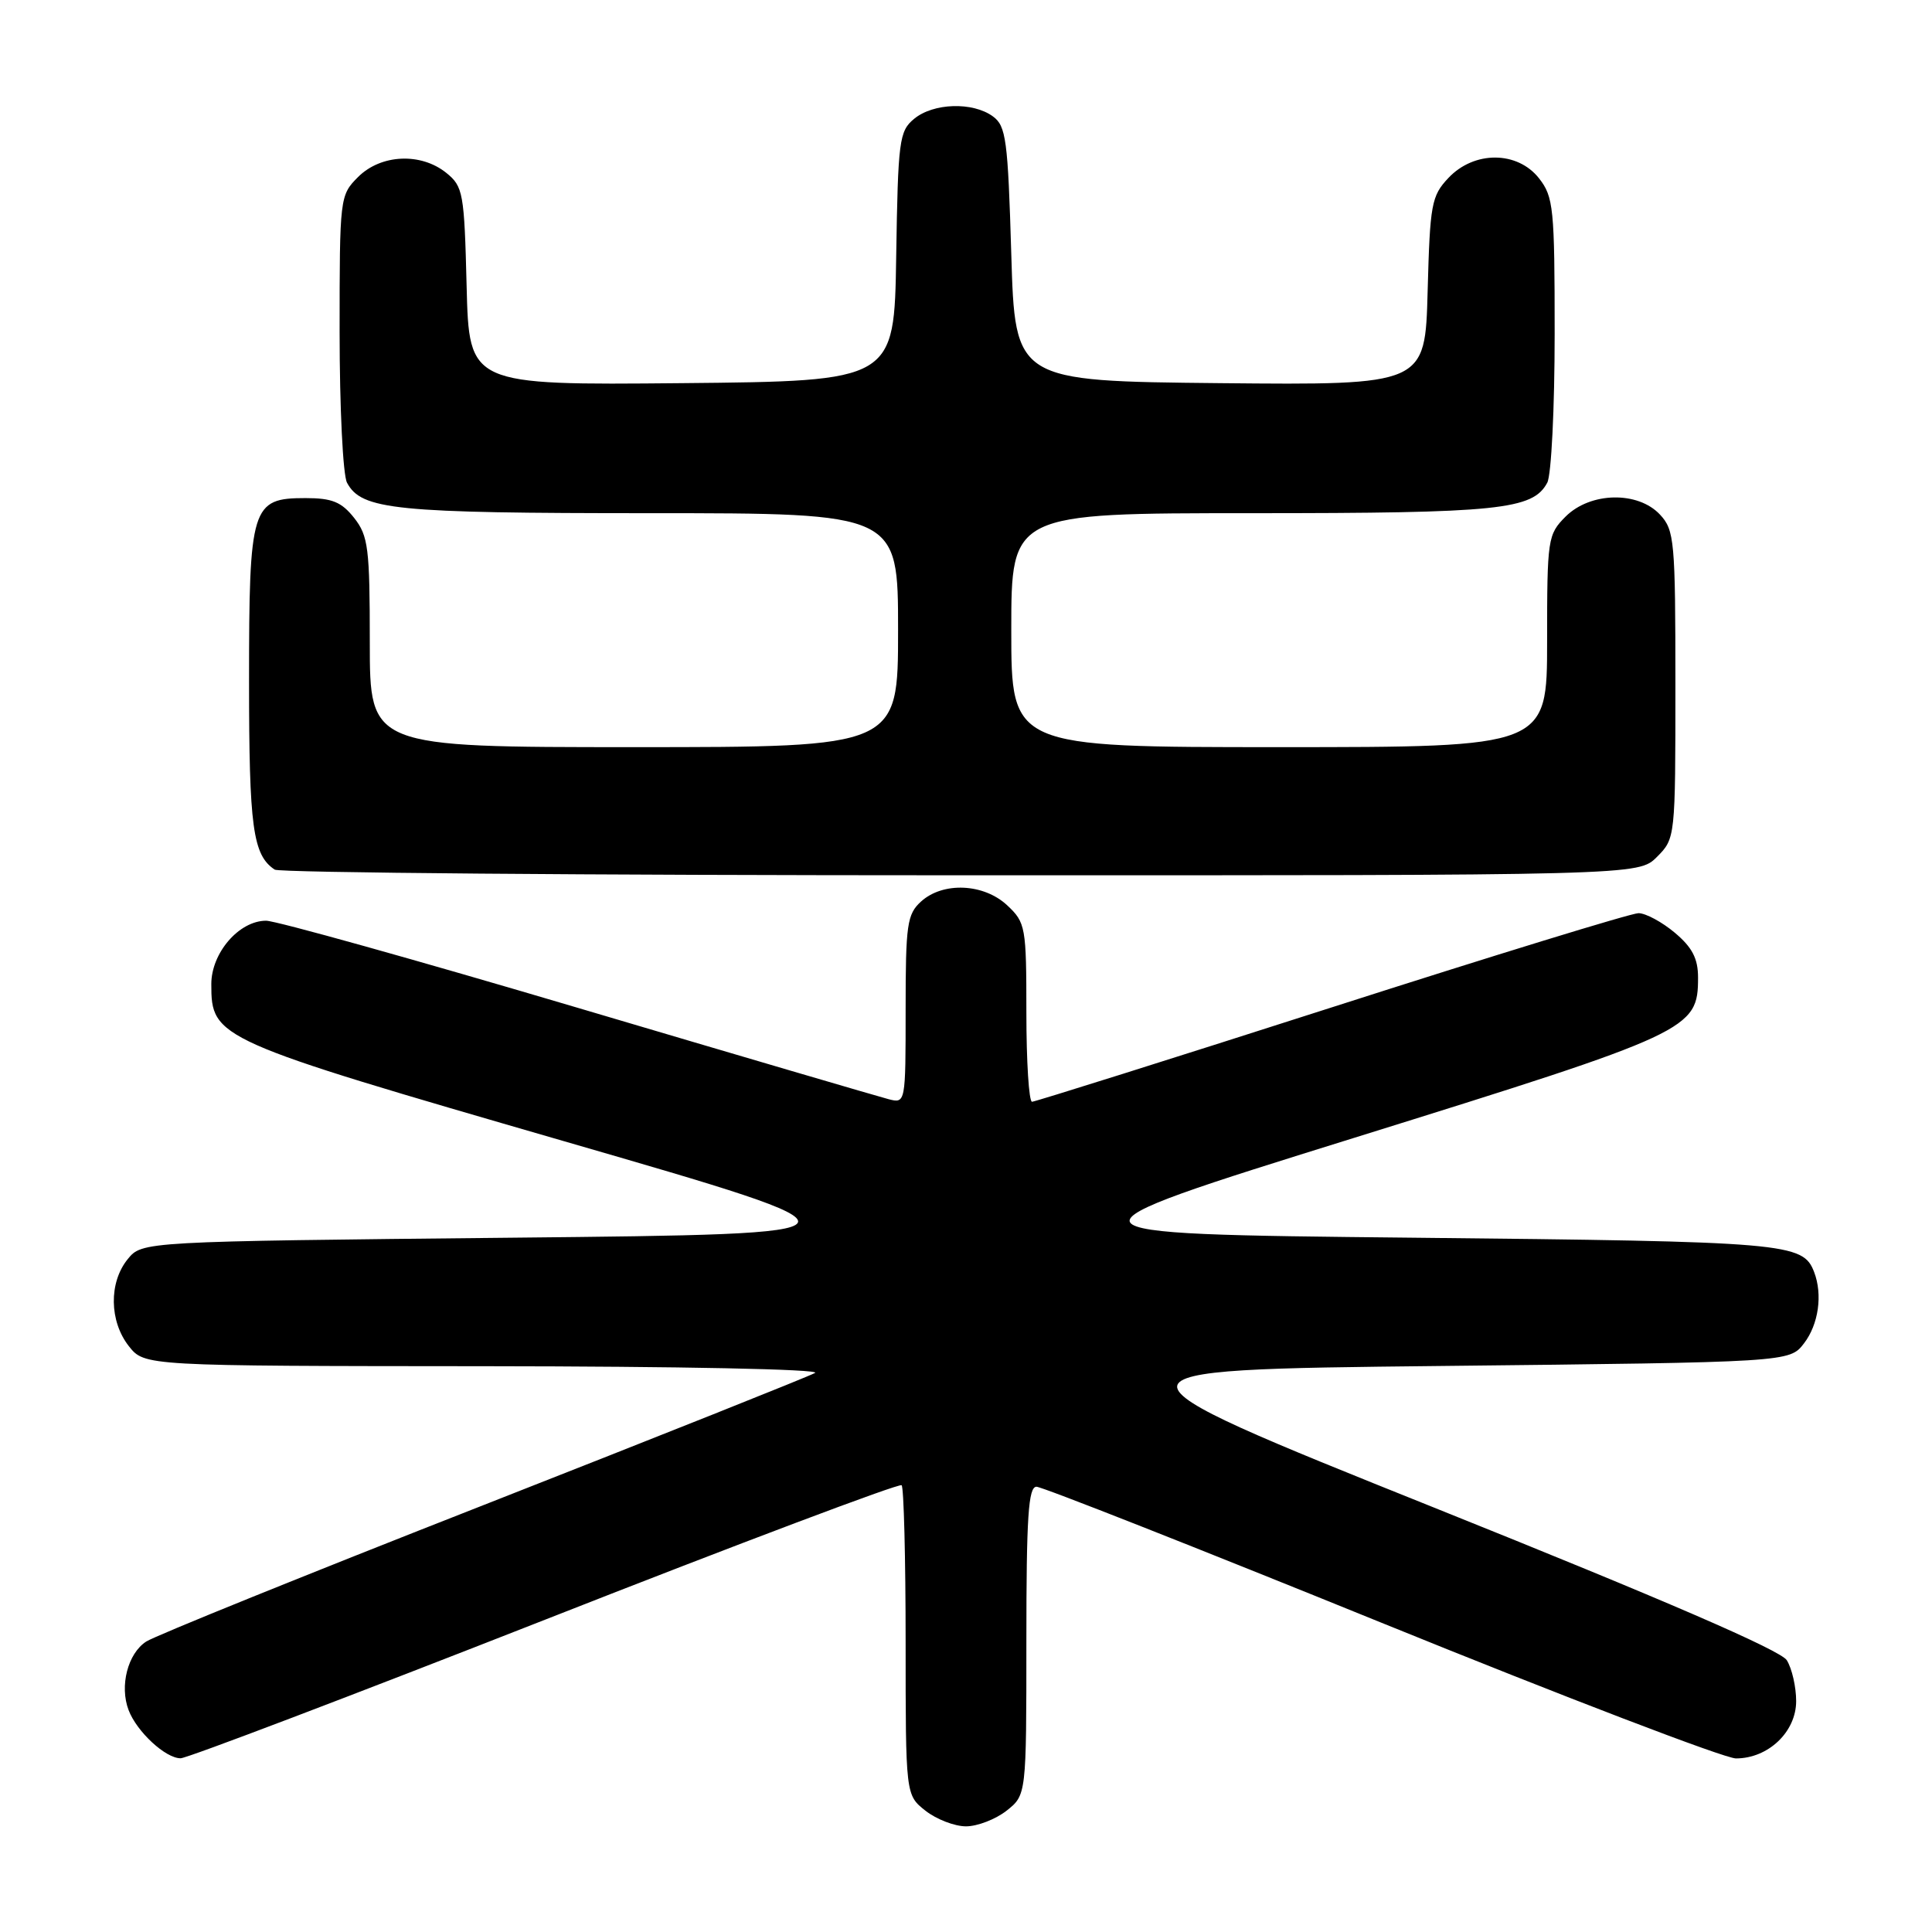 <?xml version="1.0" encoding="UTF-8" standalone="no"?>
<!DOCTYPE svg PUBLIC "-//W3C//DTD SVG 1.1//EN" "http://www.w3.org/Graphics/SVG/1.1/DTD/svg11.dtd" >
<svg xmlns="http://www.w3.org/2000/svg" xmlns:xlink="http://www.w3.org/1999/xlink" version="1.1" viewBox="0 0 256 256">
 <g >
 <path fill="currentColor"
d=" M 133.37 239.93 C 136.00 237.85 136.00 237.85 136.00 217.43 C 136.00 200.98 136.26 197.00 137.34 197.00 C 138.08 197.00 158.63 205.10 183.00 215.00 C 207.37 224.90 228.53 233.00 230.02 233.00 C 234.30 233.00 238.00 229.48 238.00 225.41 C 238.00 223.52 237.44 221.08 236.76 219.99 C 235.94 218.67 220.58 212.02 190.01 199.76 C 144.50 181.50 144.50 181.50 190.81 181.00 C 237.12 180.50 237.12 180.50 239.04 178.00 C 240.97 175.49 241.53 171.54 240.38 168.55 C 238.90 164.69 236.89 164.51 187.03 164.00 C 138.56 163.50 138.56 163.50 179.53 150.74 C 224.05 136.87 225.00 136.43 225.00 129.53 C 225.00 127.01 224.23 125.53 221.92 123.59 C 220.23 122.17 218.06 121.00 217.11 121.00 C 216.15 121.00 197.85 126.62 176.44 133.49 C 155.02 140.36 137.16 145.98 136.75 145.99 C 136.34 145.99 136.00 140.68 136.00 134.17 C 136.00 122.82 135.90 122.25 133.47 119.97 C 130.37 117.06 124.97 116.81 122.05 119.45 C 120.19 121.14 120.00 122.48 120.00 133.76 C 120.00 146.18 119.99 146.22 117.75 145.65 C 116.51 145.33 97.97 139.89 76.55 133.54 C 55.13 127.19 36.55 122.00 35.26 122.00 C 31.68 122.00 28.00 126.26 28.00 130.40 C 28.00 137.60 28.50 137.82 74.82 151.24 C 117.14 163.50 117.14 163.50 67.98 164.00 C 18.82 164.50 18.82 164.50 16.91 166.86 C 14.41 169.95 14.48 175.07 17.07 178.37 C 19.15 181.00 19.15 181.00 64.32 181.03 C 89.99 181.05 108.85 181.43 108.00 181.92 C 107.17 182.39 87.38 190.28 64.00 199.46 C 40.62 208.63 20.55 216.75 19.38 217.51 C 16.93 219.09 15.82 223.40 17.04 226.60 C 18.13 229.47 21.95 233.00 23.94 232.98 C 24.80 232.97 46.52 224.71 72.22 214.62 C 97.91 204.52 119.17 196.51 119.47 196.80 C 119.76 197.09 120.00 206.45 120.00 217.59 C 120.00 237.85 120.00 237.85 122.63 239.93 C 124.08 241.07 126.50 242.00 128.00 242.00 C 129.50 242.00 131.92 241.07 133.37 239.93 Z  M 219.55 113.55 C 221.99 111.10 222.00 111.01 222.00 90.73 C 222.00 71.63 221.87 70.24 219.96 68.19 C 217.03 65.05 210.73 65.18 207.45 68.45 C 205.08 70.83 205.00 71.38 205.00 84.95 C 205.00 99.00 205.00 99.00 169.50 99.00 C 134.00 99.00 134.00 99.00 134.00 83.50 C 134.00 68.00 134.00 68.00 165.85 68.00 C 198.68 68.00 203.10 67.54 205.02 63.96 C 205.56 62.95 206.00 54.06 206.00 44.20 C 206.00 27.57 205.85 26.08 203.93 23.63 C 201.06 19.98 195.33 19.96 191.92 23.58 C 189.67 25.97 189.48 27.04 189.17 38.59 C 188.84 51.03 188.84 51.03 161.67 50.77 C 134.50 50.50 134.50 50.50 134.00 33.67 C 133.55 18.49 133.31 16.69 131.56 15.42 C 128.89 13.47 123.66 13.64 121.12 15.75 C 119.15 17.38 118.99 18.61 118.75 34.00 C 118.50 50.50 118.50 50.50 90.33 50.77 C 62.16 51.03 62.16 51.03 61.83 37.92 C 61.52 25.55 61.37 24.71 59.14 22.91 C 55.77 20.19 50.48 20.43 47.45 23.45 C 45.03 25.88 45.00 26.12 45.00 44.02 C 45.00 53.98 45.44 62.95 45.98 63.96 C 47.90 67.56 52.30 68.00 86.15 68.00 C 119.00 68.00 119.00 68.00 119.00 83.50 C 119.00 99.00 119.00 99.00 84.00 99.00 C 49.00 99.00 49.00 99.00 49.00 85.13 C 49.00 72.62 48.80 71.01 46.93 68.63 C 45.25 66.51 44.01 66.00 40.48 66.00 C 33.32 66.00 33.00 67.04 33.00 90.29 C 33.00 109.64 33.50 113.30 36.40 115.23 C 37.00 115.64 77.91 115.98 127.30 115.98 C 217.09 116.00 217.09 116.00 219.55 113.55 Z "/>
</g>
</svg>